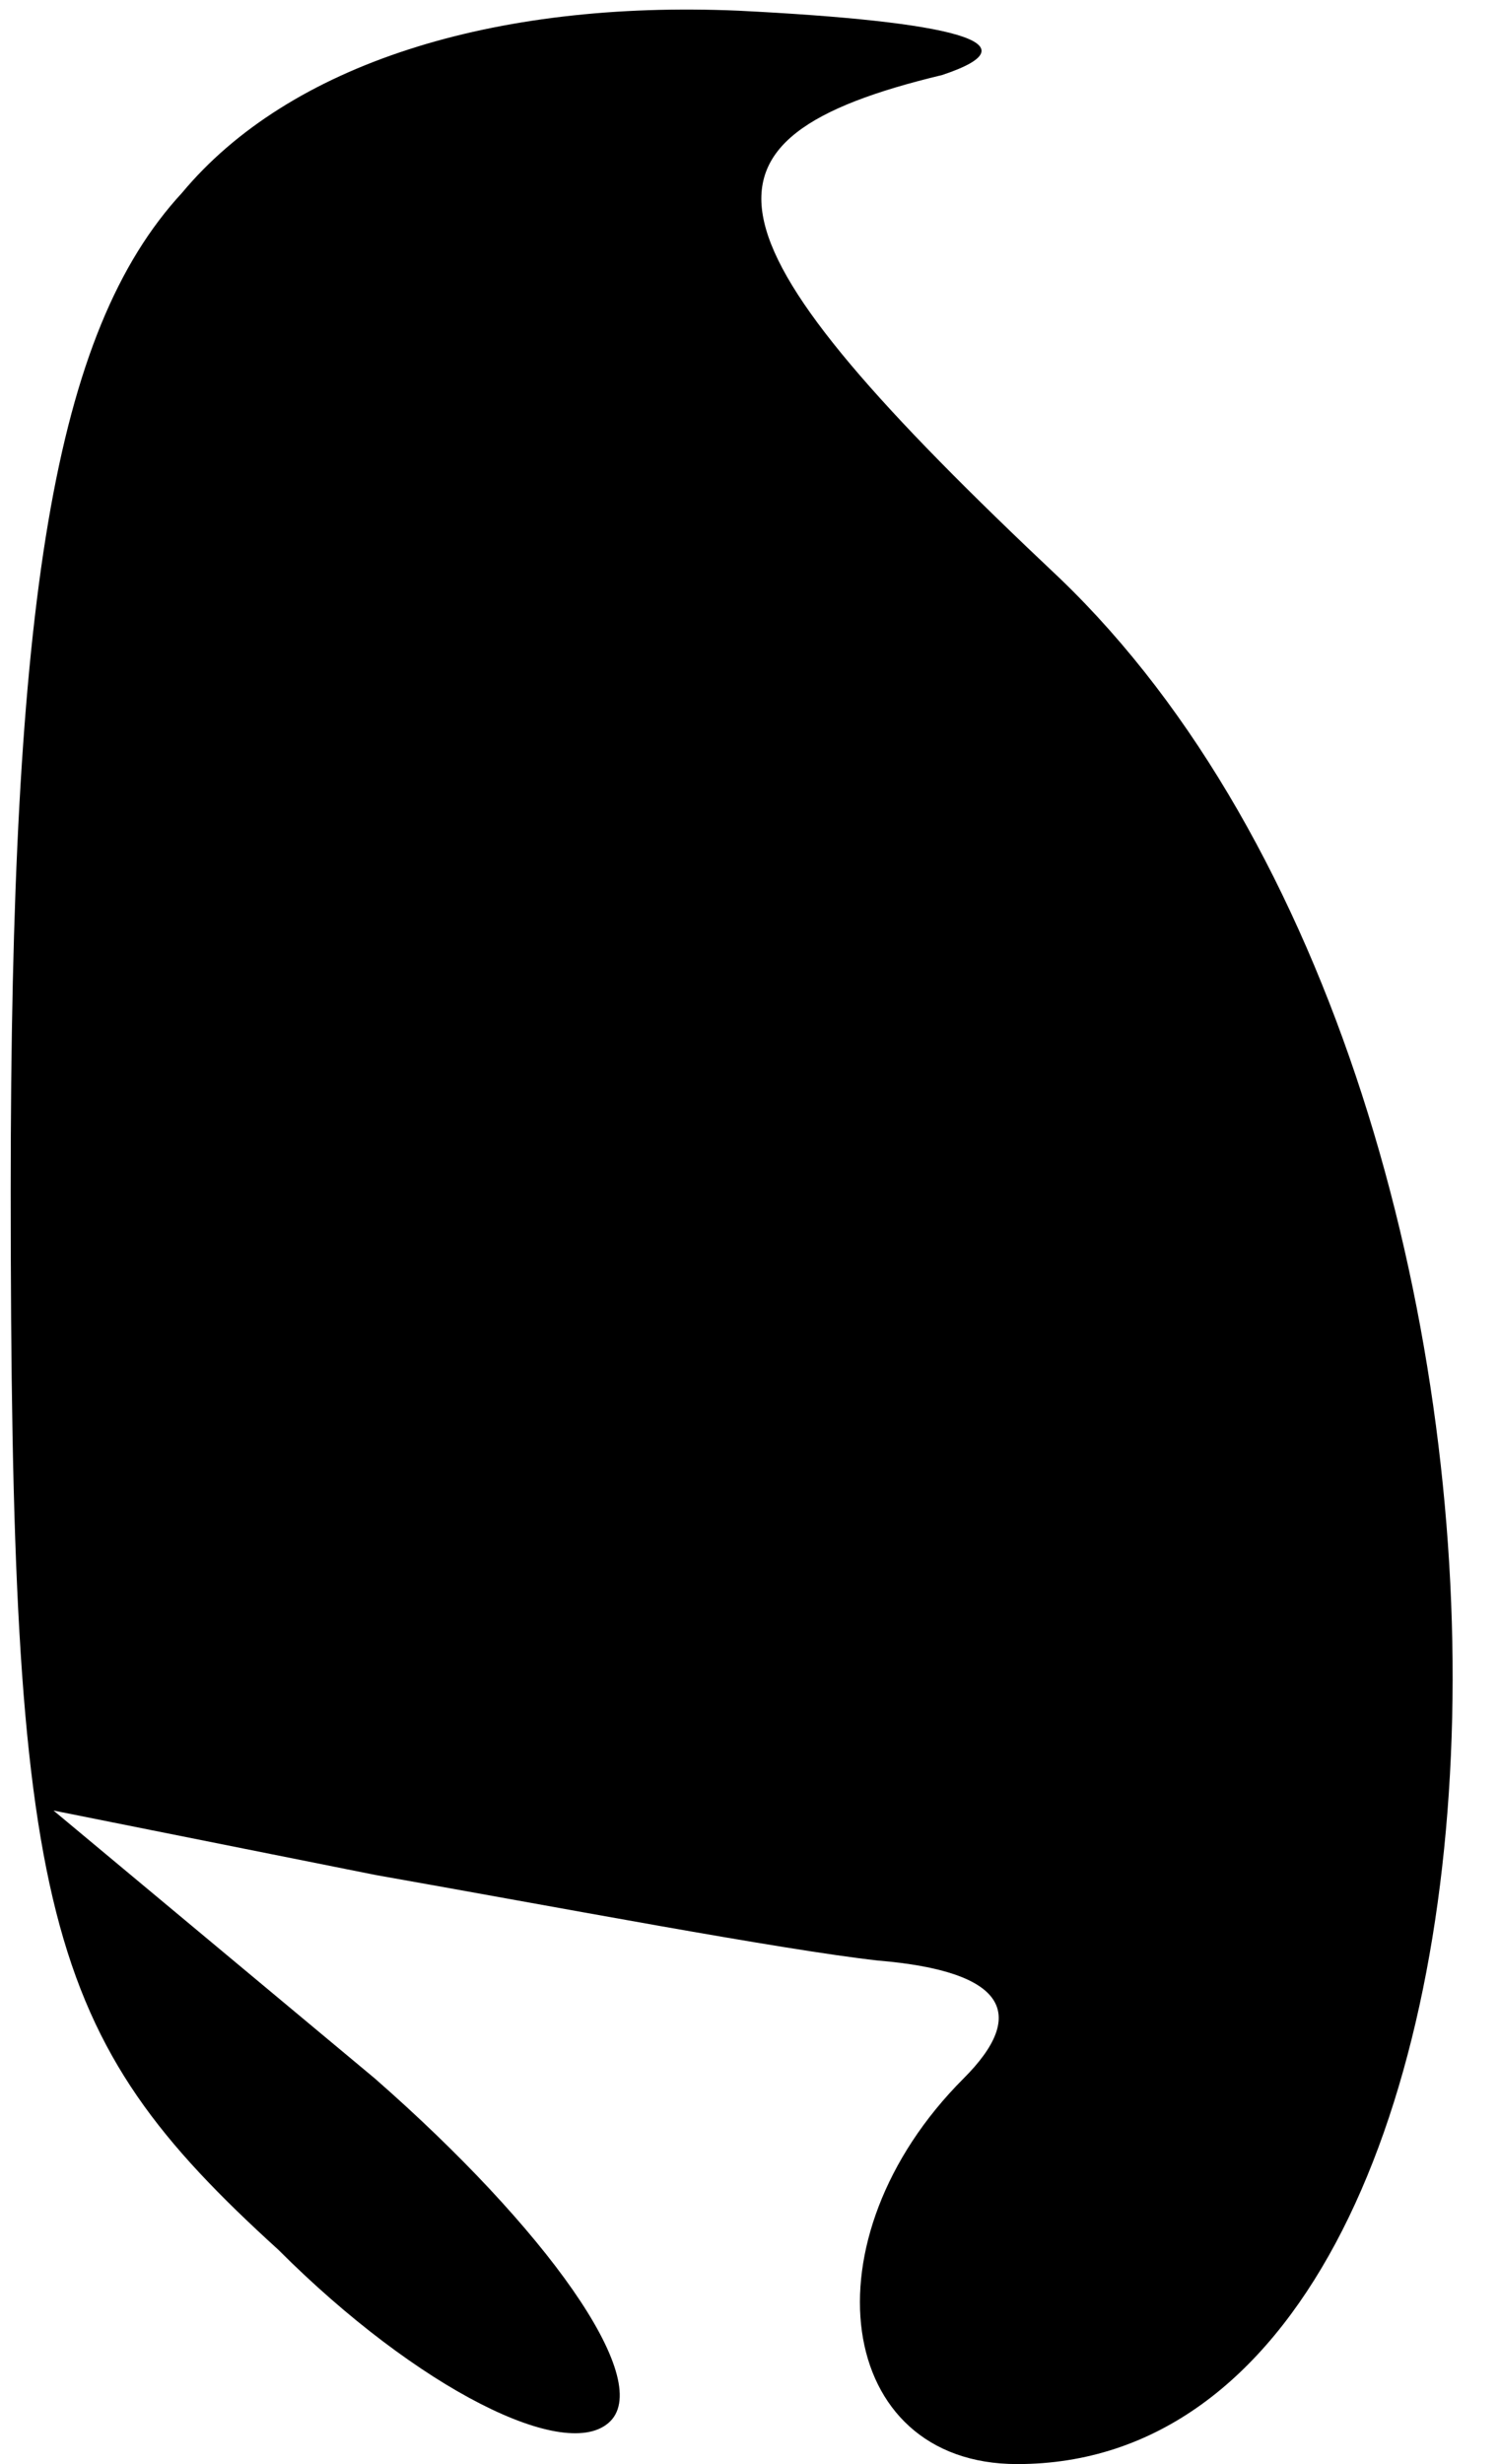 <?xml version="1.0" standalone="no"?>
<!DOCTYPE svg PUBLIC "-//W3C//DTD SVG 20010904//EN"
 "http://www.w3.org/TR/2001/REC-SVG-20010904/DTD/svg10.dtd">
<svg version="1.0" xmlns="http://www.w3.org/2000/svg"
 width="14pt" height="23pt" viewBox="0 0 14 23"
 preserveAspectRatio="xMidYMid meet">
<g transform="translate(0,23) scale(0.1,-0.1)"
fill="#000000" stroke="none">
<path fill="#000000" stroke="none" d="M17 212 c-12 -13 -16 -38 -16 -93 0
-68 3 -79 25 -99 13 -13 27 -20 31 -16 4 4 -6 18 -22 32 l-30 25 30 -6 c17 -3
38 -7 47 -8 12 -1 14 -5 8 -11 -15 -15 -12 -36 5 -36 52 0 55 127 4 176 -34
32 -36 41 -11 47 9 3 1 5 -19 6 -23 1 -42 -5 -52 -17z"/>
</g>
</svg>

